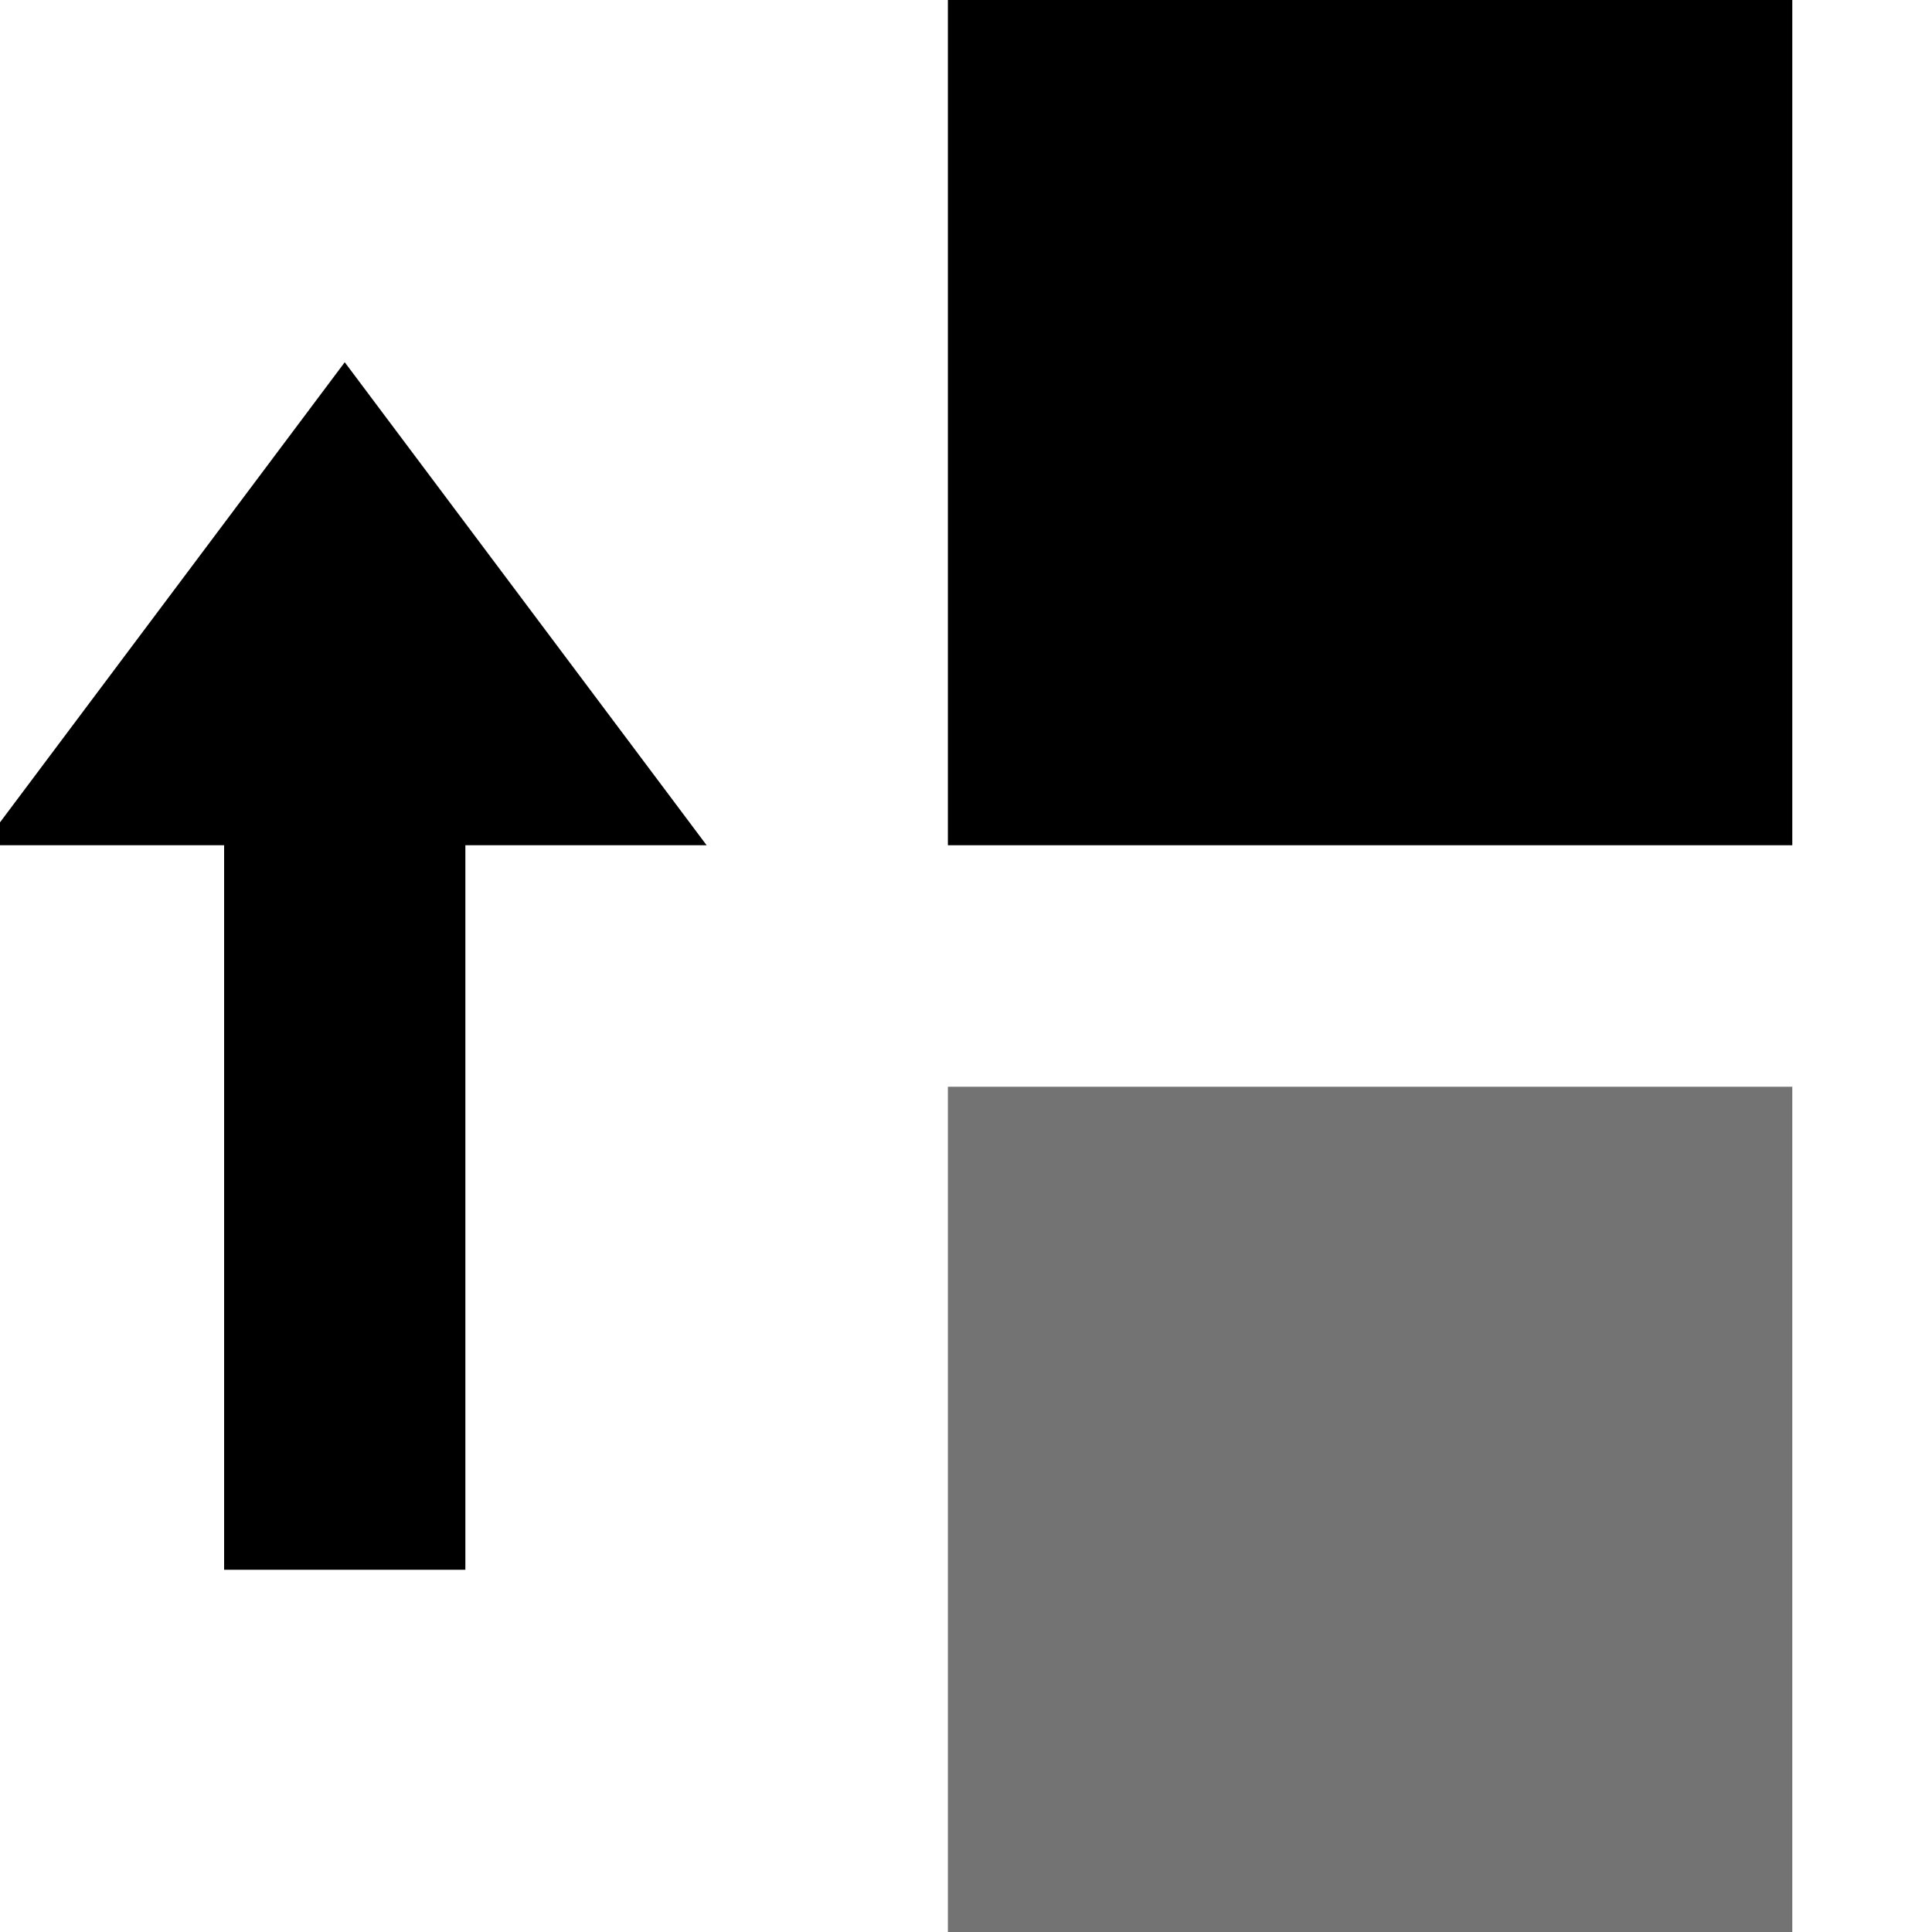 <?xml version='1.0' encoding='UTF-8'?>
<!-- Created with Inkscape (http://www.inkscape.org/) and export_objects.py -->
<svg xmlns:cc="http://creativecommons.org/ns#" xmlns:dc="http://purl.org/dc/elements/1.1/" xmlns:inkscape="http://www.inkscape.org/namespaces/inkscape" xmlns:rdf="http://www.w3.org/1999/02/22-rdf-syntax-ns#" xmlns:sodipodi="http://sodipodi.sourceforge.net/DTD/sodipodi-0.dtd" xmlns:xlink="http://www.w3.org/1999/xlink" xmlns="http://www.w3.org/2000/svg" version="1.1" id="svg1" width="16" height="16" viewBox="0 0 16 16" sodipodi:docname="transform-move-vertical-symbolic.svg"><sodipodi:namedview objecttolerance="10" gridtolerance="10" guidetolerance="10" id="namedview" showgrid="true" inkscape:zoom="22.627417" inkscape:cx="9.2043164" inkscape:cy="4.8036905" inkscape:window-width="1920" inkscape:window-height="1016" inkscape:window-x="0" inkscape:window-y="27" inkscape:window-maximized="1" inkscape:current-layer="layer1">
    <inkscape:grid type="xygrid" id="grid"/>
  </sodipodi:namedview>
  <g transform="matrix(0.999,0,0,1,-527.614,-682.362)" id="transform-move-vertical" inkscape:label="00239">
      <rect style="fill:none" id="rect15593" width="16" height="16" x="528.012" y="682.362"/>
      <path style="opacity:1" d="m 530,695.362 h 2 v -6 h 2 l -3,-4 -3,4 h 2 z" id="path15595" inkscape:connector-curvature="0"/>
      <rect rx="1" ry="0" y="682.362" x="536" height="7" width="7" id="rect15597" style="opacity:1"/>
      <rect style="opacity:0.55" id="rect15599" width="7" height="7" x="536" y="691.362" ry="0" rx="1"/>
    </g>
    </svg>
